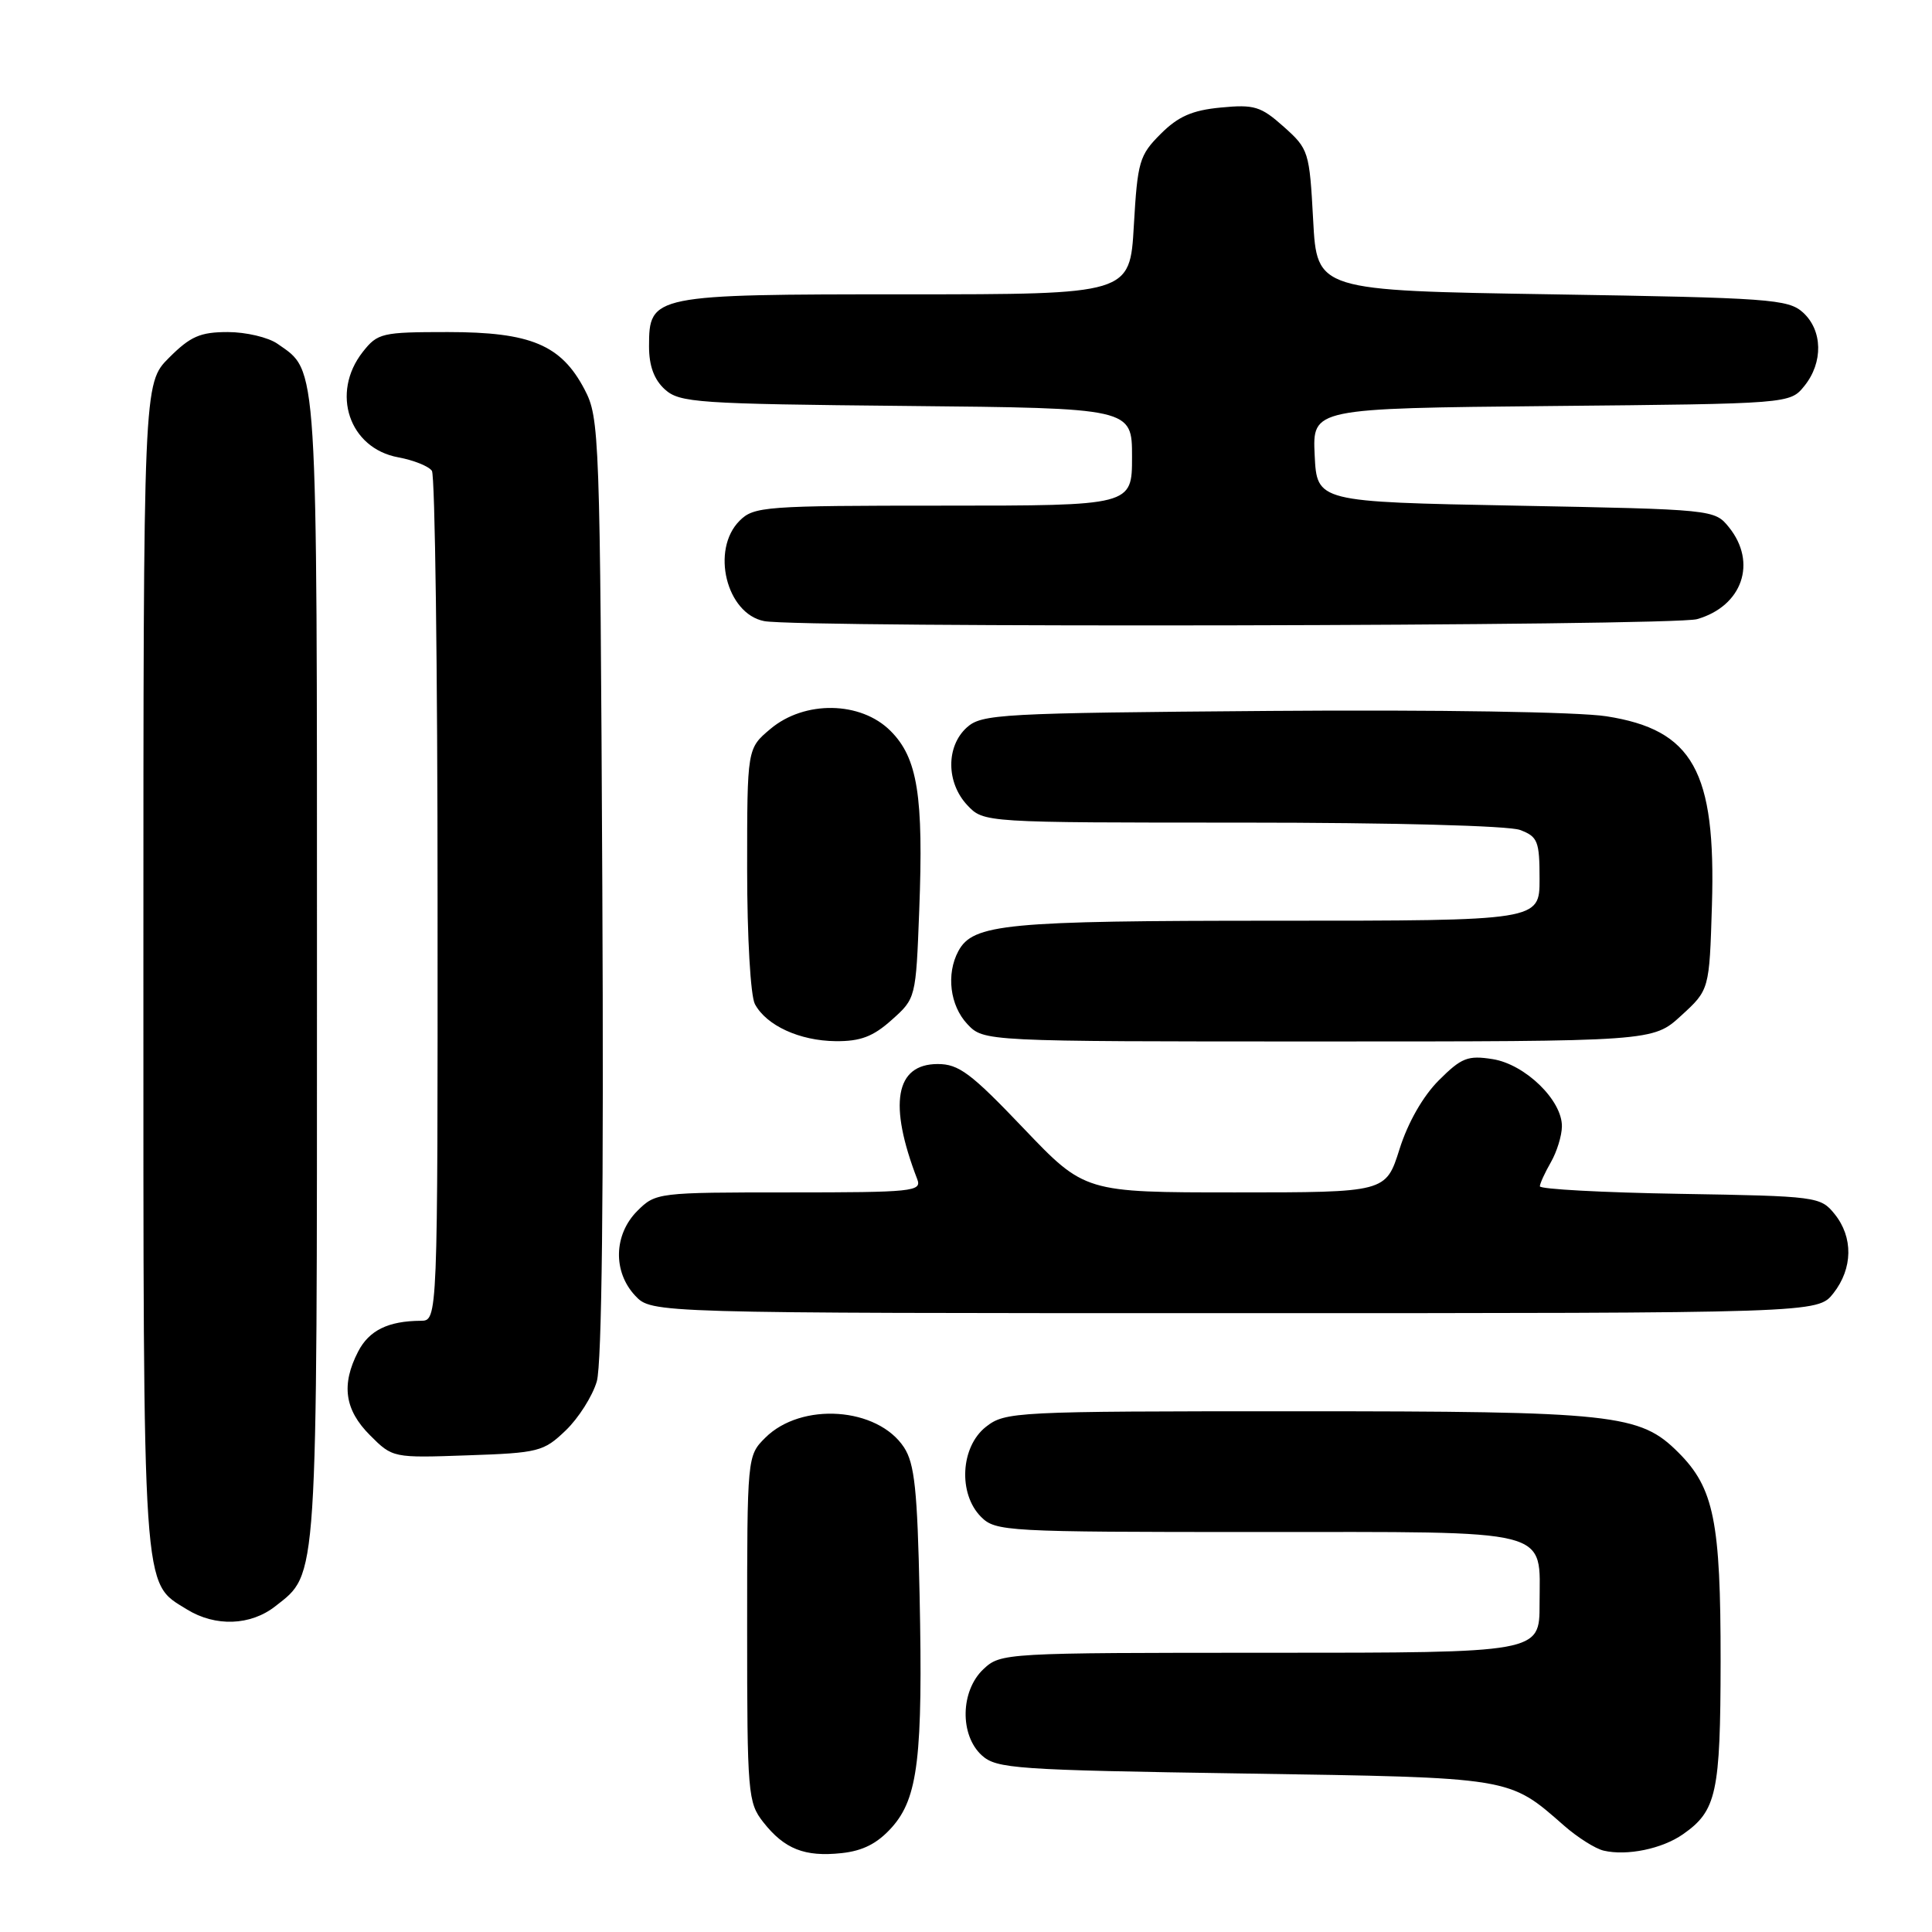 <?xml version="1.0" encoding="UTF-8" standalone="no"?>
<!DOCTYPE svg PUBLIC "-//W3C//DTD SVG 1.1//EN" "http://www.w3.org/Graphics/SVG/1.1/DTD/svg11.dtd" >
<svg xmlns="http://www.w3.org/2000/svg" xmlns:xlink="http://www.w3.org/1999/xlink" version="1.1" viewBox="0 0 256 256">
 <g >
 <path fill="currentColor"
d=" M 118.17 242.14 C 121.65 238.24 122.30 232.80 121.85 211.30 C 121.56 197.44 121.19 193.94 119.79 191.79 C 116.28 186.44 106.17 185.74 101.39 190.52 C 99.01 192.90 99.00 193.00 99.00 215.82 C 99.00 237.71 99.10 238.85 101.14 241.45 C 103.94 245.01 106.62 246.07 111.50 245.55 C 114.35 245.25 116.27 244.26 118.17 242.14 Z  M 223.00 243.05 C 227.46 239.94 227.97 237.59 227.99 220.12 C 228.00 201.60 227.11 197.17 222.40 192.47 C 217.29 187.35 214.01 187.00 171.69 187.00 C 134.34 187.00 133.20 187.06 130.63 189.07 C 127.27 191.72 126.94 197.94 130.00 201.00 C 131.92 202.92 133.33 203.00 166.43 203.00 C 206.36 203.00 204.00 202.40 204.00 212.57 C 204.00 219.00 204.00 219.00 168.31 219.00 C 133.05 219.00 132.60 219.03 130.31 221.17 C 127.25 224.05 127.15 229.92 130.10 232.60 C 132.05 234.36 134.55 234.54 164.85 235.00 C 200.53 235.55 199.87 235.44 207.24 241.90 C 209.03 243.47 211.40 244.97 212.50 245.22 C 215.59 245.94 220.24 244.98 223.00 243.05 Z  M 36.49 212.83 C 42.14 208.39 42.00 210.51 42.00 128.48 C 42.00 46.87 42.15 49.32 36.78 45.56 C 35.56 44.70 32.59 44.00 30.18 44.00 C 26.53 44.00 25.23 44.57 22.40 47.40 C 19.00 50.80 19.00 50.80 19.00 128.00 C 19.00 212.36 18.81 209.56 24.76 213.25 C 28.53 215.58 33.20 215.42 36.49 212.83 Z  M 74.96 189.54 C 76.66 187.91 78.51 184.99 79.08 183.04 C 79.75 180.72 80.01 158.11 79.81 117.50 C 79.51 57.24 79.44 55.39 77.45 51.59 C 74.35 45.69 70.32 44.00 59.34 44.00 C 50.60 44.00 50.04 44.13 48.07 46.63 C 43.79 52.08 46.26 59.41 52.78 60.60 C 54.83 60.98 56.83 61.79 57.23 62.39 C 57.64 63.00 57.98 88.59 57.98 119.25 C 58.00 175.00 58.00 175.00 55.75 175.01 C 51.43 175.04 48.91 176.28 47.46 179.08 C 45.19 183.47 45.66 186.81 49.02 190.17 C 52.02 193.18 52.06 193.19 61.95 192.84 C 71.37 192.52 72.03 192.35 74.96 189.54 Z  M 242.93 171.37 C 245.52 168.07 245.58 163.94 243.09 160.86 C 241.23 158.56 240.74 158.49 222.59 158.19 C 212.37 158.02 204.02 157.57 204.04 157.19 C 204.05 156.81 204.71 155.38 205.50 154.00 C 206.29 152.62 206.95 150.49 206.96 149.27 C 207.02 145.81 202.09 141.02 197.78 140.34 C 194.49 139.82 193.65 140.15 190.65 143.15 C 188.55 145.25 186.55 148.75 185.44 152.28 C 183.63 158.00 183.63 158.00 163.68 158.00 C 143.73 158.00 143.73 158.00 135.61 149.49 C 128.65 142.19 127.04 140.98 124.23 140.99 C 118.63 141.01 117.70 146.29 121.54 156.25 C 122.17 157.88 120.96 158.00 104.56 158.00 C 87.15 158.00 86.88 158.03 84.45 160.45 C 81.32 163.59 81.19 168.51 84.17 171.69 C 86.35 174.00 86.35 174.00 163.60 174.00 C 240.85 174.00 240.85 174.00 242.93 171.37 Z  M 118.16 135.14 C 121.35 132.30 121.36 132.24 121.80 120.71 C 122.39 105.45 121.59 100.43 117.99 96.84 C 114.05 92.90 106.60 92.78 102.08 96.59 C 99.00 99.18 99.00 99.18 99.00 115.15 C 99.00 124.15 99.45 131.97 100.03 133.05 C 101.55 135.89 105.95 137.91 110.73 137.96 C 114.01 137.99 115.69 137.36 118.16 135.14 Z  M 222.76 134.58 C 226.50 131.16 226.50 131.16 226.84 119.96 C 227.38 102.17 224.33 96.70 212.85 94.91 C 209.12 94.33 190.42 94.03 168.31 94.20 C 132.48 94.48 130.08 94.61 128.10 96.40 C 125.34 98.91 125.37 103.70 128.17 106.69 C 130.35 109.00 130.35 109.00 164.61 109.00 C 184.45 109.00 199.95 109.41 201.43 109.98 C 203.76 110.86 204.00 111.46 204.00 116.48 C 204.00 122.00 204.00 122.00 169.15 122.00 C 133.24 122.00 128.92 122.41 126.98 126.04 C 125.36 129.07 125.87 133.23 128.17 135.69 C 130.35 138.00 130.35 138.00 174.69 138.00 C 219.03 138.00 219.03 138.00 222.76 134.58 Z  M 224.87 82.04 C 230.87 80.32 232.87 74.54 229.09 69.86 C 227.19 67.51 227.04 67.50 200.84 67.00 C 174.50 66.50 174.50 66.50 174.20 60.30 C 173.91 54.11 173.91 54.11 205.54 53.80 C 237.18 53.50 237.18 53.50 239.09 51.14 C 241.60 48.03 241.52 43.78 238.90 41.40 C 236.95 39.64 234.47 39.46 205.65 39.00 C 174.50 38.50 174.50 38.50 174.00 29.16 C 173.51 20.07 173.41 19.75 170.11 16.80 C 167.07 14.09 166.20 13.82 161.76 14.25 C 157.96 14.61 156.11 15.43 153.79 17.75 C 150.97 20.57 150.73 21.40 150.24 29.89 C 149.72 39.00 149.72 39.00 120.08 39.00 C 86.42 39.00 86.00 39.08 86.00 45.90 C 86.00 48.48 86.67 50.30 88.10 51.60 C 90.06 53.36 92.34 53.52 120.10 53.79 C 150.00 54.08 150.00 54.08 150.00 60.54 C 150.00 67.00 150.00 67.00 125.00 67.00 C 101.33 67.00 99.89 67.11 98.00 69.00 C 94.16 72.84 96.24 81.33 101.26 82.30 C 106.02 83.21 221.61 82.97 224.87 82.04 Z "/>
</g>
</svg>